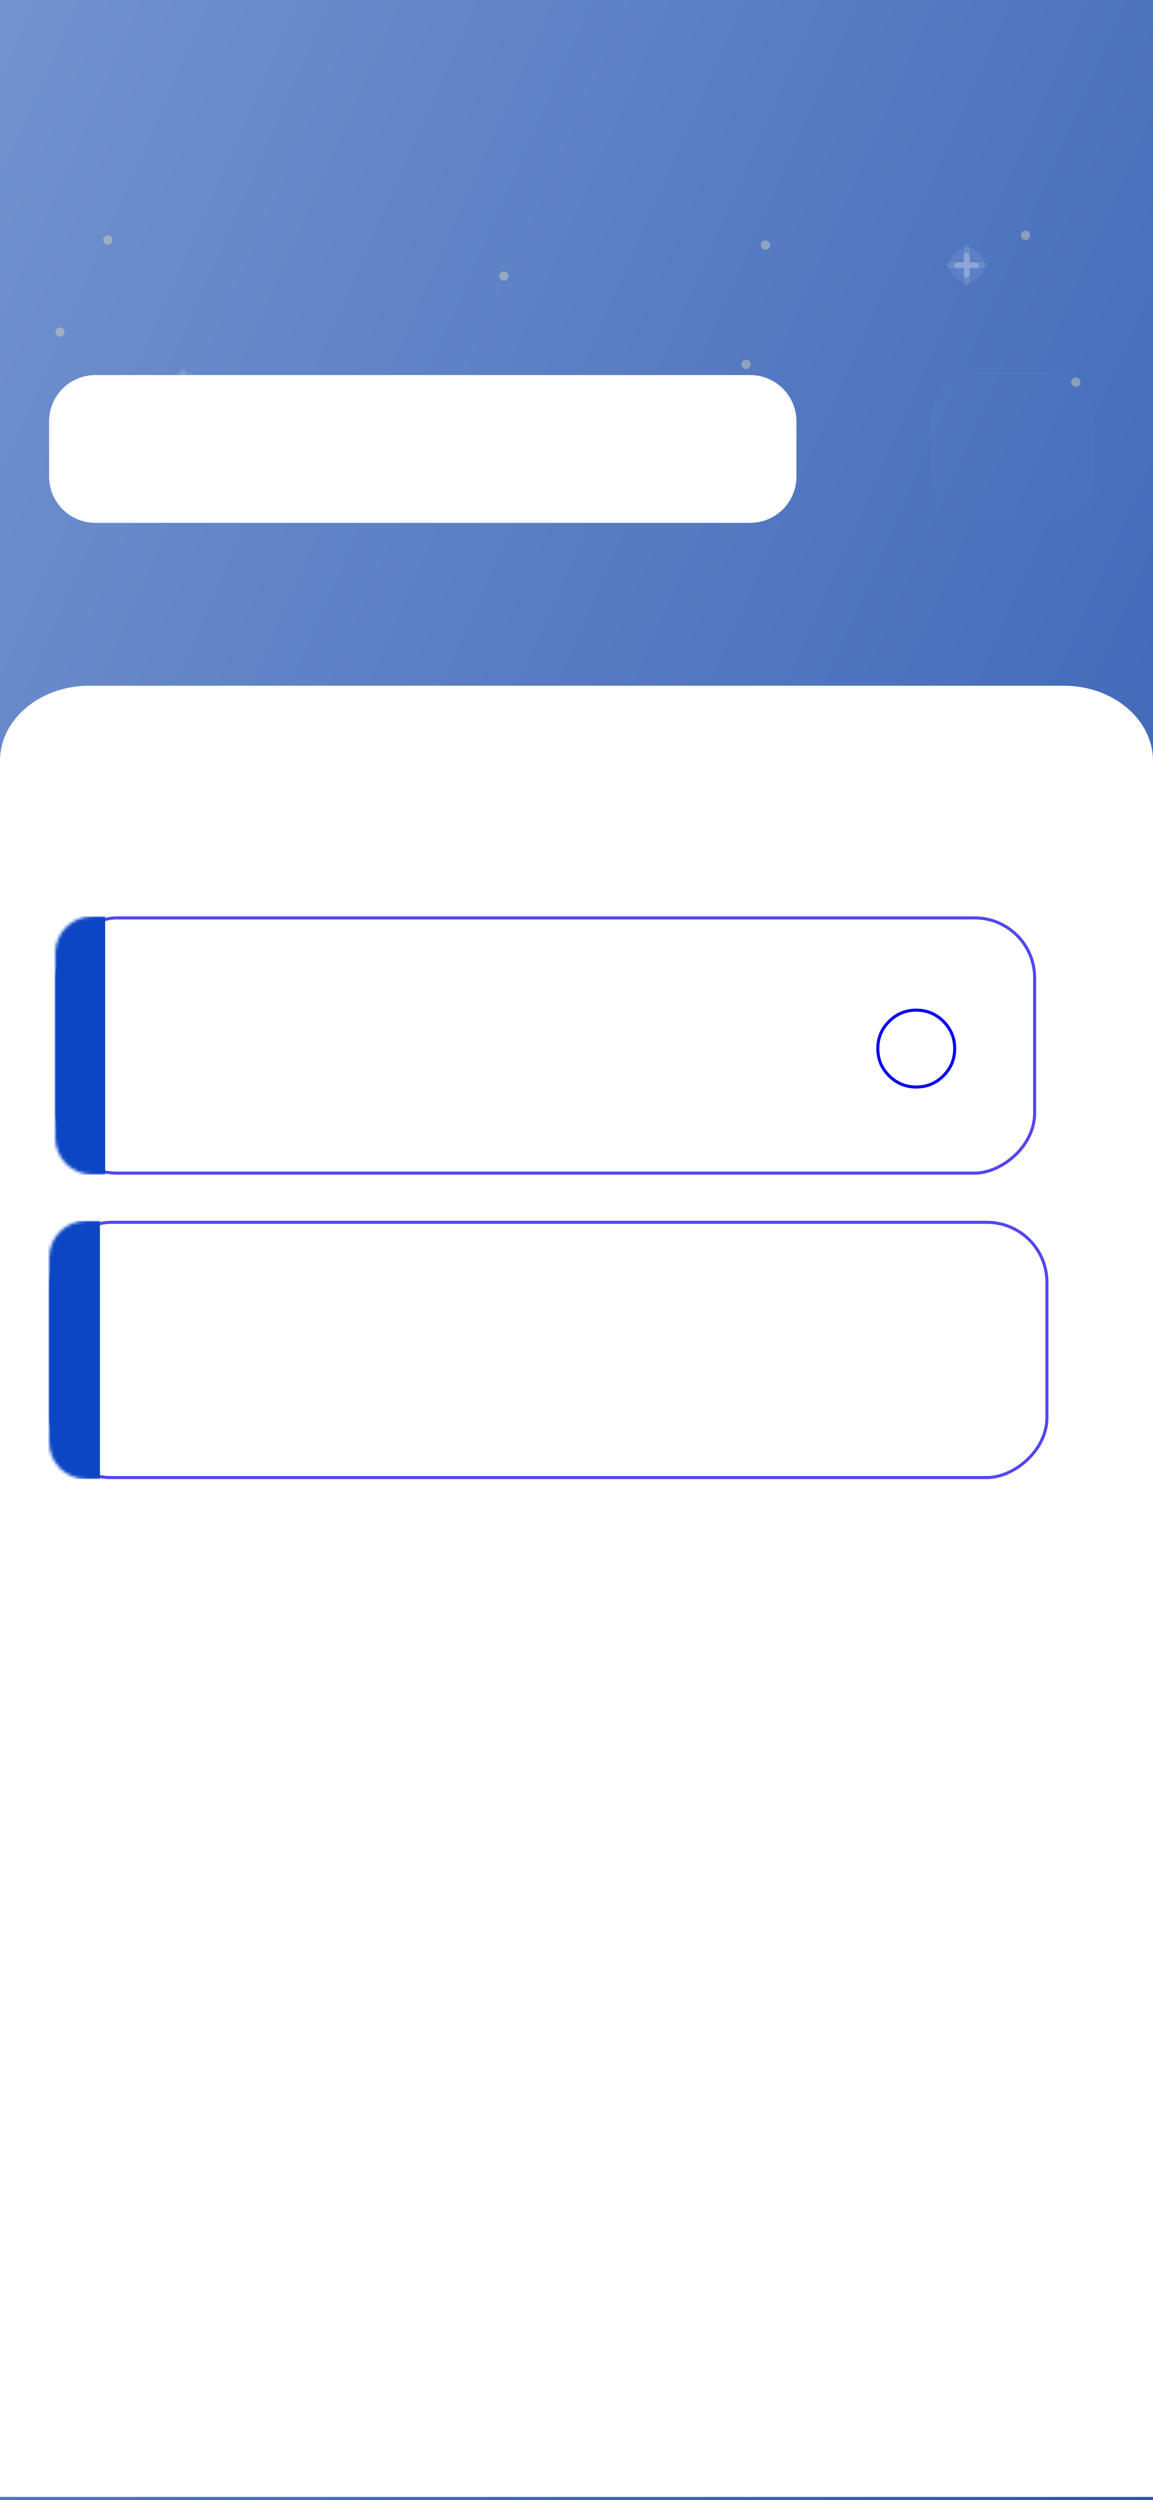 <svg width="375" height="813" viewBox="0 0 375 813" fill="none" xmlns="http://www.w3.org/2000/svg">
<rect width="375" height="813" fill="url(#paint0_linear_7908_3281)"/>
<g opacity="0.35">
<circle cx="314.418" cy="86.262" r="5.61" fill="white" fill-opacity="0.2"/>
<path fill-rule="evenodd" clip-rule="evenodd" d="M314.419 92.836C314.168 92.836 313.926 92.737 313.748 92.559C313.57 92.381 313.47 92.14 313.47 91.888V80.636C313.47 80.384 313.57 80.143 313.748 79.965C313.926 79.787 314.168 79.688 314.419 79.688C314.943 79.688 315.367 80.112 315.367 80.636V91.888C315.367 92.412 314.943 92.836 314.419 92.836Z" fill="white" fill-opacity="0.298"/>
<path fill-rule="evenodd" clip-rule="evenodd" d="M320.992 86.262C320.992 86.514 320.892 86.755 320.715 86.933C320.537 87.111 320.296 87.211 320.044 87.211L308.792 87.211C308.54 87.211 308.299 87.111 308.121 86.933C307.943 86.755 307.844 86.514 307.844 86.262V86.262C307.844 85.738 308.268 85.314 308.792 85.314H320.044C320.568 85.314 320.992 85.738 320.992 86.262Z" fill="white" fill-opacity="0.298"/>
<path fill-rule="evenodd" clip-rule="evenodd" d="M318.398 86.262C318.398 86.786 317.973 87.211 317.449 87.211L311.387 87.211C310.863 87.211 310.438 86.786 310.438 86.262V86.262C310.438 85.738 310.863 85.314 311.387 85.314H317.449C317.701 85.314 317.942 85.413 318.12 85.591C318.298 85.769 318.398 86.01 318.398 86.262V86.262Z" fill="white"/>
<path fill-rule="evenodd" clip-rule="evenodd" d="M314.419 90.242C314.167 90.242 313.926 90.142 313.748 89.964C313.57 89.786 313.47 89.545 313.47 89.293V83.231C313.47 82.707 313.895 82.282 314.419 82.282C314.943 82.282 315.367 82.707 315.367 83.231V89.293C315.367 89.545 315.268 89.786 315.09 89.964C314.912 90.142 314.671 90.242 314.419 90.242Z" fill="white"/>
<circle cx="59.499" cy="126.474" r="5.61" fill="white" fill-opacity="0.2"/>
<path fill-rule="evenodd" clip-rule="evenodd" d="M59.502 133.048C58.978 133.048 58.554 132.624 58.554 132.1V120.848C58.554 120.324 58.978 119.9 59.502 119.9C59.754 119.9 59.995 120 60.173 120.177C60.351 120.355 60.451 120.596 60.451 120.848V132.1C60.451 132.352 60.351 132.593 60.173 132.771C59.995 132.949 59.754 133.048 59.502 133.048Z" fill="white" fill-opacity="0.298"/>
<path fill-rule="evenodd" clip-rule="evenodd" d="M66.073 126.474C66.073 126.726 65.973 126.967 65.795 127.145C65.617 127.323 65.376 127.423 65.124 127.423L53.873 127.423C53.621 127.423 53.38 127.323 53.202 127.145C53.025 126.967 52.925 126.726 52.925 126.474V126.474C52.925 125.95 53.349 125.526 53.873 125.526H65.124C65.376 125.526 65.617 125.625 65.795 125.803C65.973 125.981 66.073 126.222 66.073 126.474Z" fill="white" fill-opacity="0.298"/>
<path fill-rule="evenodd" clip-rule="evenodd" d="M63.479 126.474C63.479 126.726 63.38 126.967 63.202 127.145C63.024 127.323 62.783 127.423 62.531 127.423L56.469 127.423C55.945 127.423 55.52 126.998 55.52 126.474V126.474C55.52 125.95 55.945 125.526 56.469 125.526H62.531C63.055 125.526 63.479 125.95 63.479 126.474Z" fill="white"/>
<path fill-rule="evenodd" clip-rule="evenodd" d="M59.502 130.454C58.978 130.453 58.554 130.029 58.554 129.505V123.443C58.554 123.191 58.653 122.95 58.831 122.772C59.009 122.594 59.25 122.494 59.502 122.494C59.754 122.494 59.995 122.594 60.173 122.772C60.351 122.95 60.451 123.191 60.451 123.443V129.505C60.451 130.029 60.026 130.454 59.502 130.454Z" fill="white"/>
<path fill-rule="evenodd" clip-rule="evenodd" d="M33.546 78.019C33.546 77.185 34.222 76.507 35.057 76.507C35.892 76.507 36.57 77.183 36.57 78.019C36.57 78.854 35.894 79.531 35.059 79.531C34.657 79.531 34.273 79.372 33.989 79.088C33.705 78.805 33.546 78.42 33.546 78.019H33.546Z" fill="#FFEDB2"/>
<path fill-rule="evenodd" clip-rule="evenodd" d="M95.063 135.929C95.064 135.094 95.741 134.418 96.576 134.418C97.411 134.418 98.087 135.095 98.087 135.93C98.087 136.765 97.41 137.442 96.575 137.442C96.174 137.442 95.789 137.282 95.505 136.999C95.222 136.715 95.063 136.33 95.063 135.929H95.063Z" fill="#FFEDB2"/>
<path fill-rule="evenodd" clip-rule="evenodd" d="M348.394 124.269C348.394 123.657 348.763 123.106 349.328 122.872C349.893 122.638 350.543 122.768 350.976 123.2C351.408 123.633 351.537 124.283 351.303 124.848C351.068 125.413 350.517 125.781 349.905 125.781C349.071 125.781 348.394 125.104 348.394 124.269H348.394Z" fill="#FFEDB2"/>
<path fill-rule="evenodd" clip-rule="evenodd" d="M247.441 79.688C247.441 79.077 247.809 78.526 248.374 78.291C248.939 78.057 249.589 78.186 250.022 78.619C250.454 79.051 250.584 79.701 250.35 80.266C250.116 80.831 249.565 81.2 248.953 81.2C248.552 81.2 248.168 81.041 247.884 80.757C247.6 80.474 247.441 80.089 247.441 79.688Z" fill="#FFEDB2"/>
<path fill-rule="evenodd" clip-rule="evenodd" d="M241.12 118.51C241.119 117.898 241.488 117.346 242.053 117.112C242.618 116.877 243.269 117.006 243.702 117.439C244.135 117.871 244.265 118.522 244.031 119.088C243.797 119.653 243.245 120.022 242.633 120.022C241.798 120.022 241.12 119.345 241.12 118.51H241.12Z" fill="#FFEDB2"/>
<path fill-rule="evenodd" clip-rule="evenodd" d="M332.026 76.503C332.026 75.891 332.394 75.339 332.96 75.105C333.525 74.871 334.176 75.001 334.609 75.433C335.041 75.866 335.171 76.517 334.937 77.082C334.702 77.647 334.151 78.016 333.539 78.016C332.703 78.016 332.026 77.339 332.026 76.503Z" fill="#FFEDB2"/>
<path fill-rule="evenodd" clip-rule="evenodd" d="M162.36 89.782C162.36 89.17 162.728 88.618 163.294 88.384C163.859 88.15 164.51 88.279 164.943 88.712C165.375 89.145 165.505 89.796 165.271 90.361C165.036 90.927 164.485 91.295 163.873 91.295C163.471 91.295 163.086 91.136 162.803 90.852C162.519 90.568 162.36 90.183 162.36 89.782Z" fill="#FFEDB2"/>
<path fill-rule="evenodd" clip-rule="evenodd" d="M18 107.979C18 107.143 18.677 106.467 19.512 106.467C20.348 106.467 21.024 107.144 21.024 107.98C21.024 108.815 20.346 109.491 19.512 109.491C18.677 109.491 18 108.814 18 107.979Z" fill="#FFEDB2"/>
</g>
<path fill-rule="evenodd" clip-rule="evenodd" d="M29 223H346C362.016 223 375 233.941 375 247.436V812H0V247.436C1.90735e-06 233.941 12.984 223 29 223Z" fill="white"/>
<path d="M16 137C16 128.716 22.716 122 31 122H244C252.284 122 259 128.716 259 137V155C259 163.284 252.284 170 244 170H31C22.716 170 16 163.284 16 155V137Z" fill="white"/>
<path d="M16.5 137C16.5 128.992 22.992 122.5 31 122.5H244C252.008 122.5 258.5 128.992 258.5 137V155C258.5 163.008 252.008 169.5 244 169.5H31C22.992 169.5 16.5 163.008 16.5 155V137Z" stroke="#FDFDFF" stroke-opacity="0.96"/>
<g filter="url(#filter0_d_7908_3281)">
<path d="M303 132C303 123.716 309.716 117 318 117H341C349.284 117 356 123.716 356 132V150C356 158.284 349.284 165 341 165H318C309.716 165 303 158.284 303 150V132Z" fill="white" fill-opacity="0.01" shape-rendering="crispEdges"/>
<path d="M303.5 132C303.5 123.992 309.992 117.5 318 117.5H341C349.008 117.5 355.5 123.992 355.5 132V150C355.5 158.008 349.008 164.5 341 164.5H318C309.992 164.5 303.5 158.008 303.5 150V132Z" stroke="white" stroke-opacity="0.01" shape-rendering="crispEdges"/>
</g>
<rect x="18.5" y="381.5" width="83" height="318" rx="19.5" transform="rotate(-90 18.5 381.5)" stroke="#5345F5"/>
<mask id="mask0_7908_3281" style="mask-type:alpha" maskUnits="userSpaceOnUse" x="18" y="298" width="319" height="84">
<path d="M30 382C23.373 382 18 376.627 18 370L18 310C18 303.373 23.373 298 30 298H325C331.627 298 337 303.373 337 310V370C337 376.627 331.627 382 325 382L30 382Z" fill="white"/>
</mask>
<g mask="url(#mask0_7908_3281)">
<rect x="16.754" y="382" width="84" height="17.445" transform="rotate(-90 16.754 382)" fill="#0C46C4"/>
</g>
<path fill-rule="evenodd" clip-rule="evenodd" d="M285.5 341C285.5 337.548 286.72 334.602 289.161 332.161C291.602 329.72 294.548 328.5 298 328.5C301.452 328.5 304.398 329.72 306.839 332.161C309.28 334.602 310.5 337.548 310.5 341C310.5 344.452 309.28 347.398 306.839 349.839C304.398 352.28 301.452 353.5 298 353.5C294.548 353.5 291.602 352.28 289.161 349.839C286.72 347.398 285.5 344.452 285.5 341Z" stroke="#0A05F2"/>
<rect x="16.5" y="480.5" width="83" height="324" rx="19.5" transform="rotate(-90 16.5 480.5)" stroke="#5345F5"/>
<mask id="mask1_7908_3281" style="mask-type:alpha" maskUnits="userSpaceOnUse" x="16" y="397" width="325" height="84">
<path d="M28 481C21.373 481 16 475.627 16 469L16 409C16 402.373 21.373 397 28 397H329C335.627 397 341 402.373 341 409V469C341 475.627 335.627 481 329 481L28 481Z" fill="white"/>
</mask>
<g mask="url(#mask1_7908_3281)">
<rect x="14.73" y="481" width="84" height="17.773" transform="rotate(-90 14.73 481)" fill="#0C46C4"/>
</g>
<defs>
<filter id="filter0_d_7908_3281" x="299" y="117" width="61" height="56" filterUnits="userSpaceOnUse" color-interpolation-filters="sRGB">
<feFlood flood-opacity="0" result="BackgroundImageFix"/>
<feColorMatrix in="SourceAlpha" type="matrix" values="0 0 0 0 0 0 0 0 0 0 0 0 0 0 0 0 0 0 127 0" result="hardAlpha"/>
<feOffset dy="4"/>
<feGaussianBlur stdDeviation="2"/>
<feComposite in2="hardAlpha" operator="out"/>
<feColorMatrix type="matrix" values="0 0 0 0 0 0 0 0 0 0 0 0 0 0 0 0 0 0 0.25 0"/>
<feBlend mode="normal" in2="BackgroundImageFix" result="effect1_dropShadow_7908_3281"/>
<feBlend mode="normal" in="SourceGraphic" in2="effect1_dropShadow_7908_3281" result="shape"/>
</filter>
<linearGradient id="paint0_linear_7908_3281" x1="584.062" y1="392.272" x2="-49.594" y2="112.208" gradientUnits="userSpaceOnUse">
<stop stop-color="#2855AE"/>
<stop offset="1" stop-color="#7292CF"/>
</linearGradient>
</defs>
</svg>

